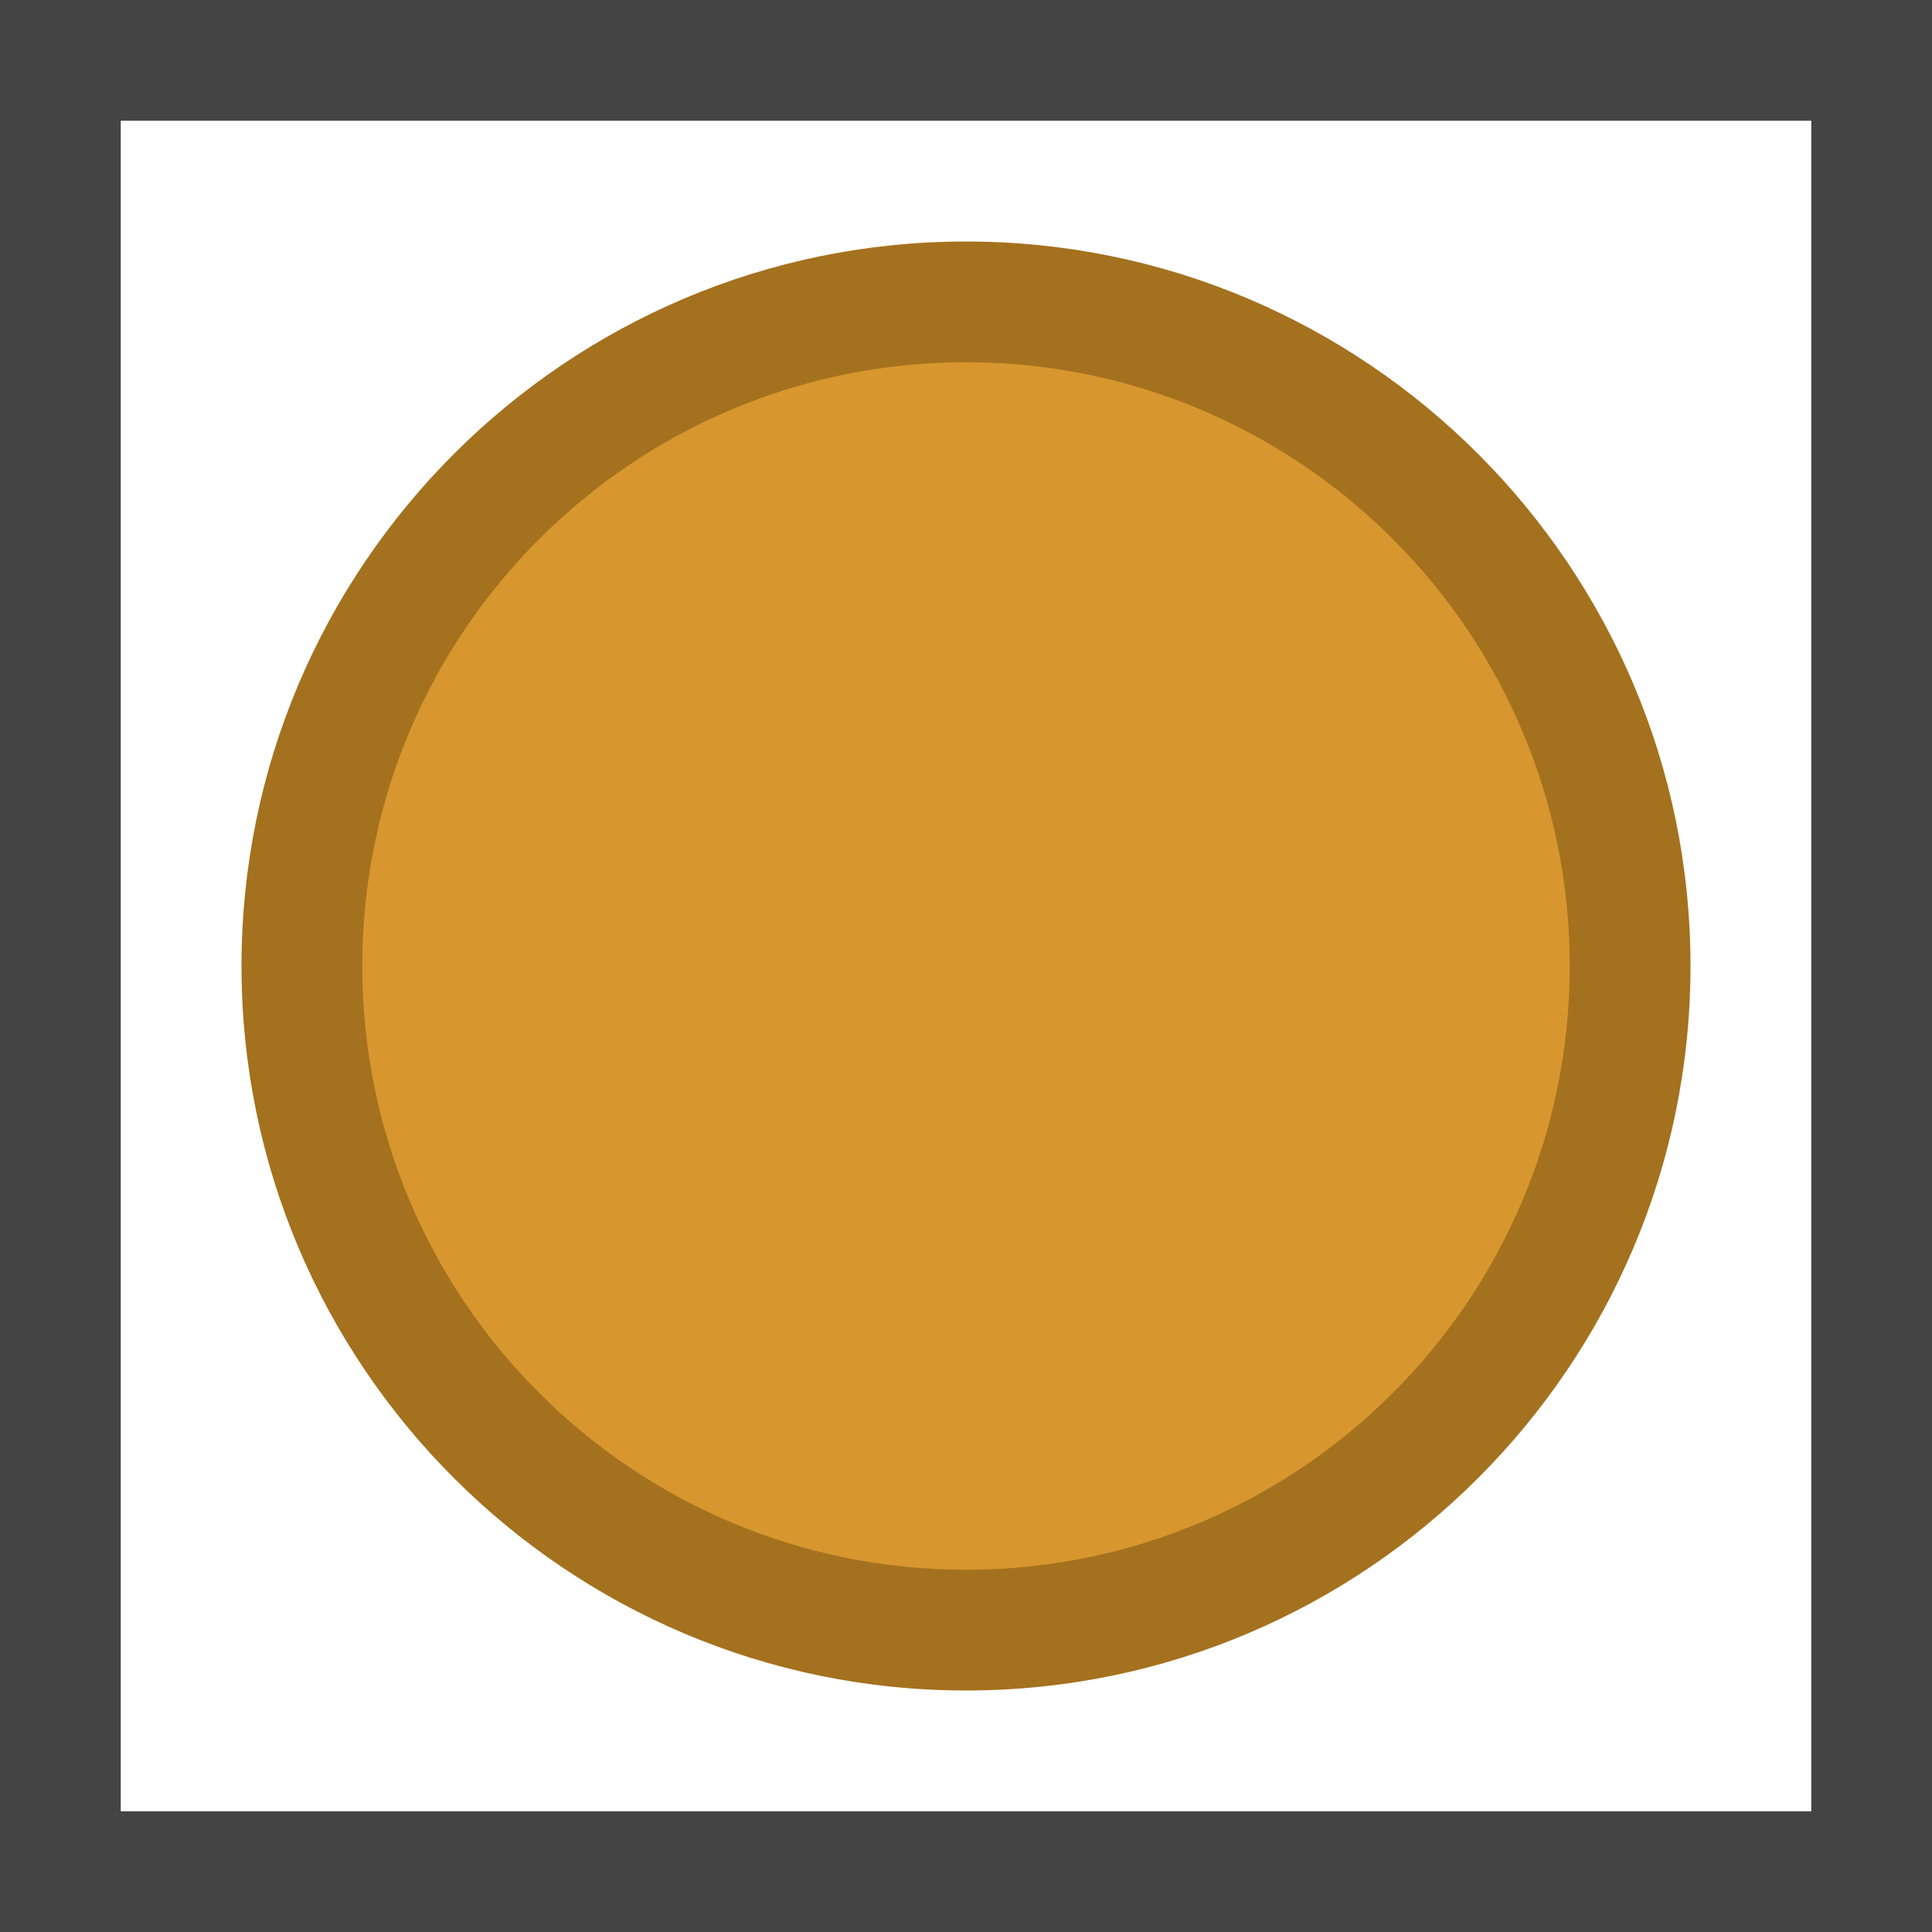 <?xml version="1.0" encoding="UTF-8" standalone="no"?>
<svg width="16" height="16" viewBox="0 0 16 16" fill="none" xmlns="http://www.w3.org/2000/svg"><circle fill="#D7962E" cx="8" cy="8" r="5.5" class="fwns" xmlns="http://www.w3.org/2000/svg" /><path fill="#444444" d="M0,0v16h16V0H0z M15,15H1V1h14V15z" class="fwns" xmlns="http://www.w3.org/2000/svg" /><path fill="#A4711E" d="M8,2C4.691,2,2,4.691,2,8s2.691,6,6,6s6-2.691,6-6S11.309,2,8,2z M8,13c-2.761,0-5-2.239-5-5s2.239-5,5-5s5,2.239,5,5S10.761,13,8,13z" class="fwns" xmlns="http://www.w3.org/2000/svg" /></svg>
